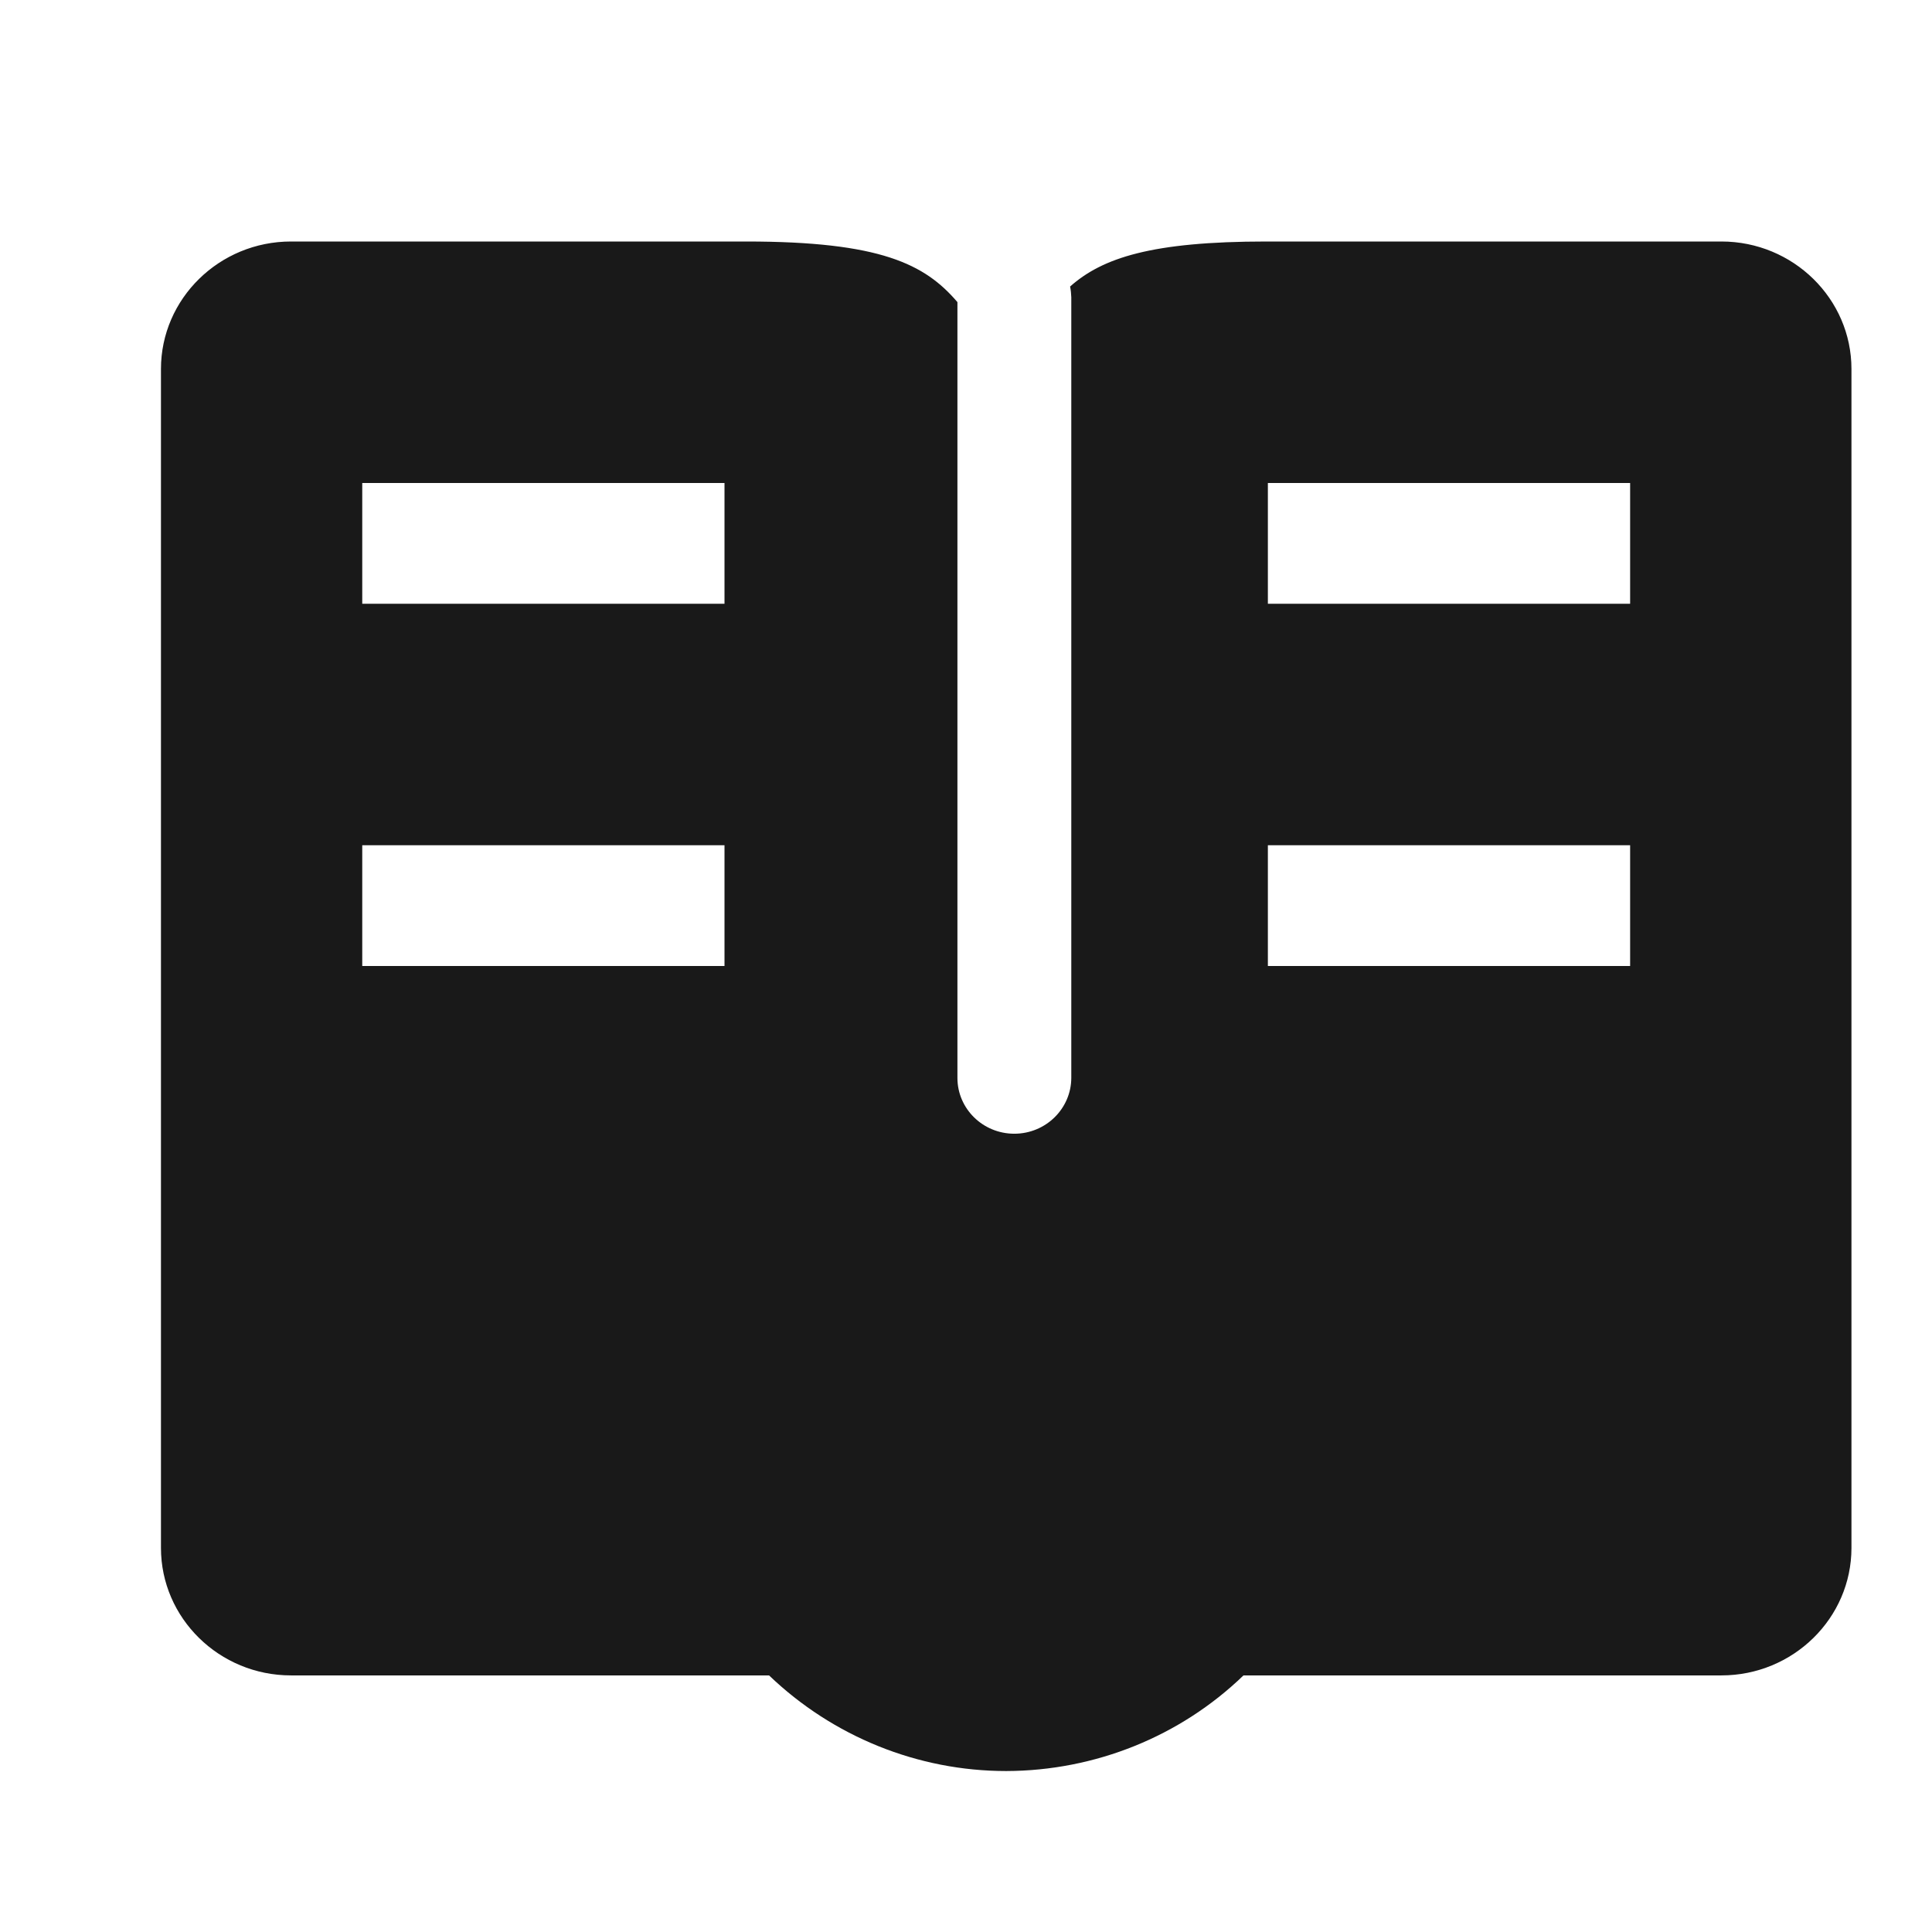 <svg xmlns="http://www.w3.org/2000/svg" xmlns:xlink="http://www.w3.org/1999/xlink" fill="none" version="1.1" width="16"
  height="16" viewBox="0 0 16 16">
  <defs>
    <clipPath id="master_svg0_105_50529/105_27539">
      <rect x="0" y="0" width="16" height="16" rx="0" />
    </clipPath>
  </defs>
  <g clip-path="url(#master_svg0_105_50529/105_27539)">
    <g style="opacity:0.9;">
      <path
        d="M7.929,2.502L7.929,8.927C7.929,9.182,8.14,9.389,8.4,9.389C8.66,9.389,8.871,9.182,8.872,8.927L8.872,2.462C8.871,2.432,8.868,2.402,8.862,2.373C9.129,2.136,9.536,2,10.487,2L14.256,2C14.85,2,15.333,2.474,15.333,3.056L15.333,12.819C15.333,13.401,14.85,13.875,14.256,13.875L10.298,13.875C9.774,14.381,9.069,14.665,8.333,14.667C7.6,14.667,6.897,14.381,6.369,13.875L2.41,13.875C1.816,13.875,1.333,13.401,1.333,12.819L1.333,3.056C1.333,2.474,1.816,2,2.41,2L6.179,2C7.292,2,7.66,2.187,7.929,2.502ZM3,4L6,4L6,5L3,5L3,4ZM10.5,4L10.5,5L13.5,5L13.5,4L10.5,4ZM6,7L3,7L3,8L6,8L6,7ZM10.5,8L10.5,7L13.5,7L13.5,8L10.5,8Z"
        fill-rule="evenodd" fill="black" fill-opacity="1" />
    </g>
  </g>
</svg>